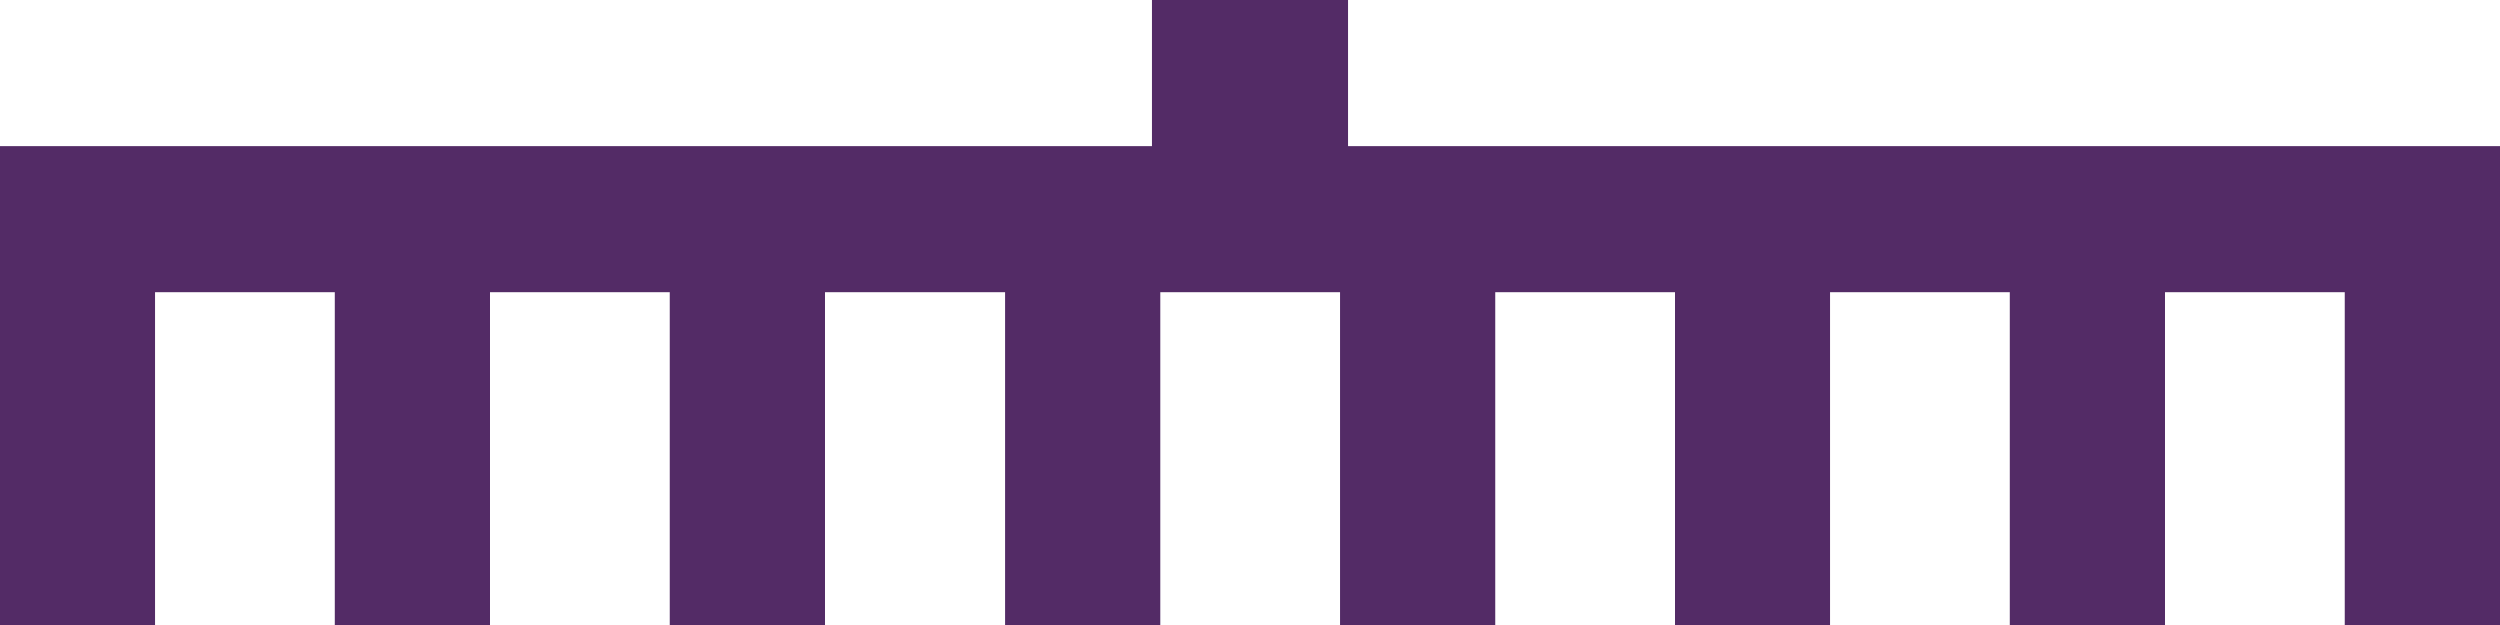 <svg xmlns="http://www.w3.org/2000/svg" width="60" height="15">
  <defs>
    <clipPath id="a">
      <path d="M0 0h60v15H0z"/>
    </clipPath>
  </defs>
  <g clip-path="url(#a)">
    <path id="branch-kit" d="M56.274 15V7.013H51.96V15h-3.725V7.013h-4.314V15H40.2V7.013h-4.314V15h-3.725V7.013h-4.314V15h-3.725V7.013H19.8V15h-3.726V7.013H11.76V15H8.035V7.013H3.721V15H0V3.507h60V15zM27.647 3.507V0h4.706v3.507z" fill="#532b66"/>
  </g>
</svg>